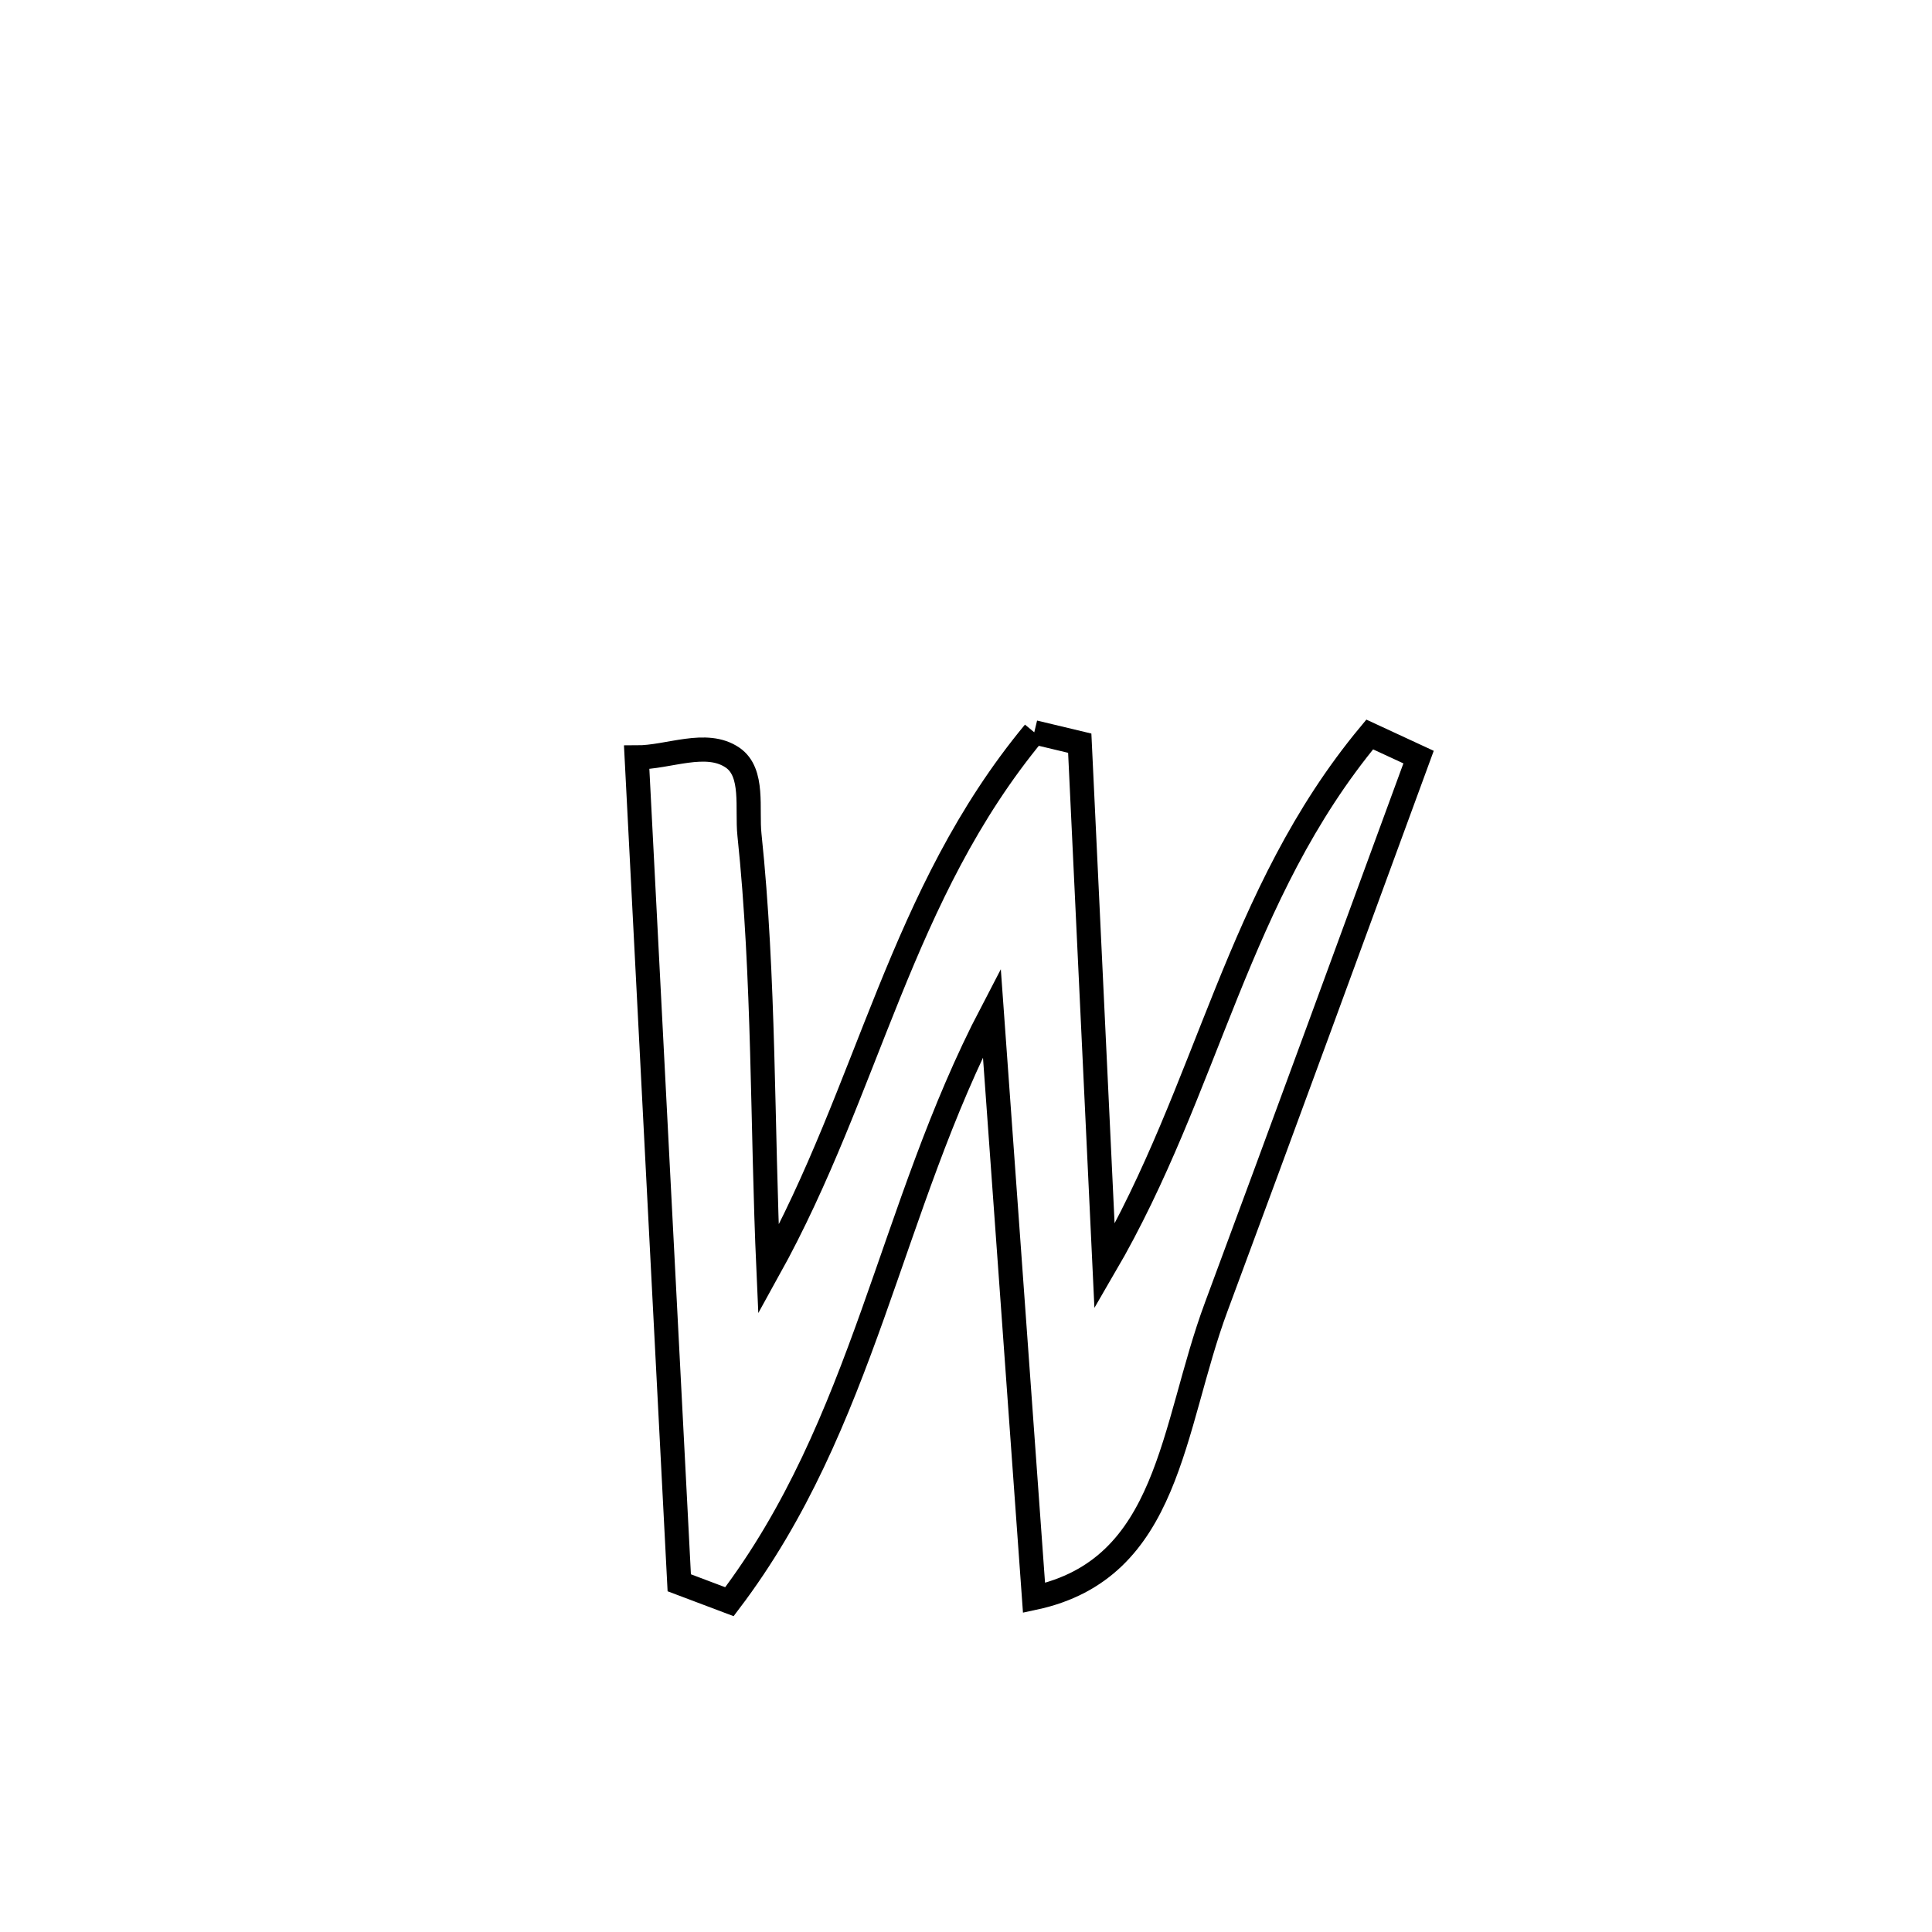 <svg xmlns="http://www.w3.org/2000/svg" viewBox="0.0 0.0 24.0 24.0" height="200px" width="200px"><path fill="none" stroke="black" stroke-width=".3" stroke-opacity="1.0"  filling="0" d="M12.848 9.097 L12.848 9.097 C13.036 9.142 13.225 9.187 13.413 9.232 L13.413 9.232 C13.516 11.399 13.618 13.566 13.721 15.733 L13.721 15.733 C15.018 13.507 15.359 11.117 17.015 9.124 L17.015 9.124 C17.217 9.218 17.419 9.311 17.622 9.405 L17.622 9.405 C16.786 11.682 15.954 13.959 15.109 16.233 C14.549 17.74 14.538 19.488 12.845 19.85 L12.845 19.85 C12.67 17.426 12.496 15.002 12.321 12.578 L12.321 12.578 C11.685 13.796 11.289 15.073 10.843 16.322 C10.397 17.571 9.9 18.792 9.061 19.897 L9.061 19.897 C8.853 19.819 8.646 19.741 8.438 19.662 L8.438 19.662 C8.35 17.954 8.261 16.245 8.173 14.536 C8.085 12.827 7.997 11.118 7.909 9.409 L7.909 9.409 C8.306 9.41 8.773 9.187 9.101 9.412 C9.37 9.597 9.276 10.045 9.31 10.37 C9.497 12.146 9.466 13.989 9.546 15.774 L9.546 15.774 C10.805 13.502 11.178 11.113 12.848 9.097 L12.848 9.097"></path></svg>